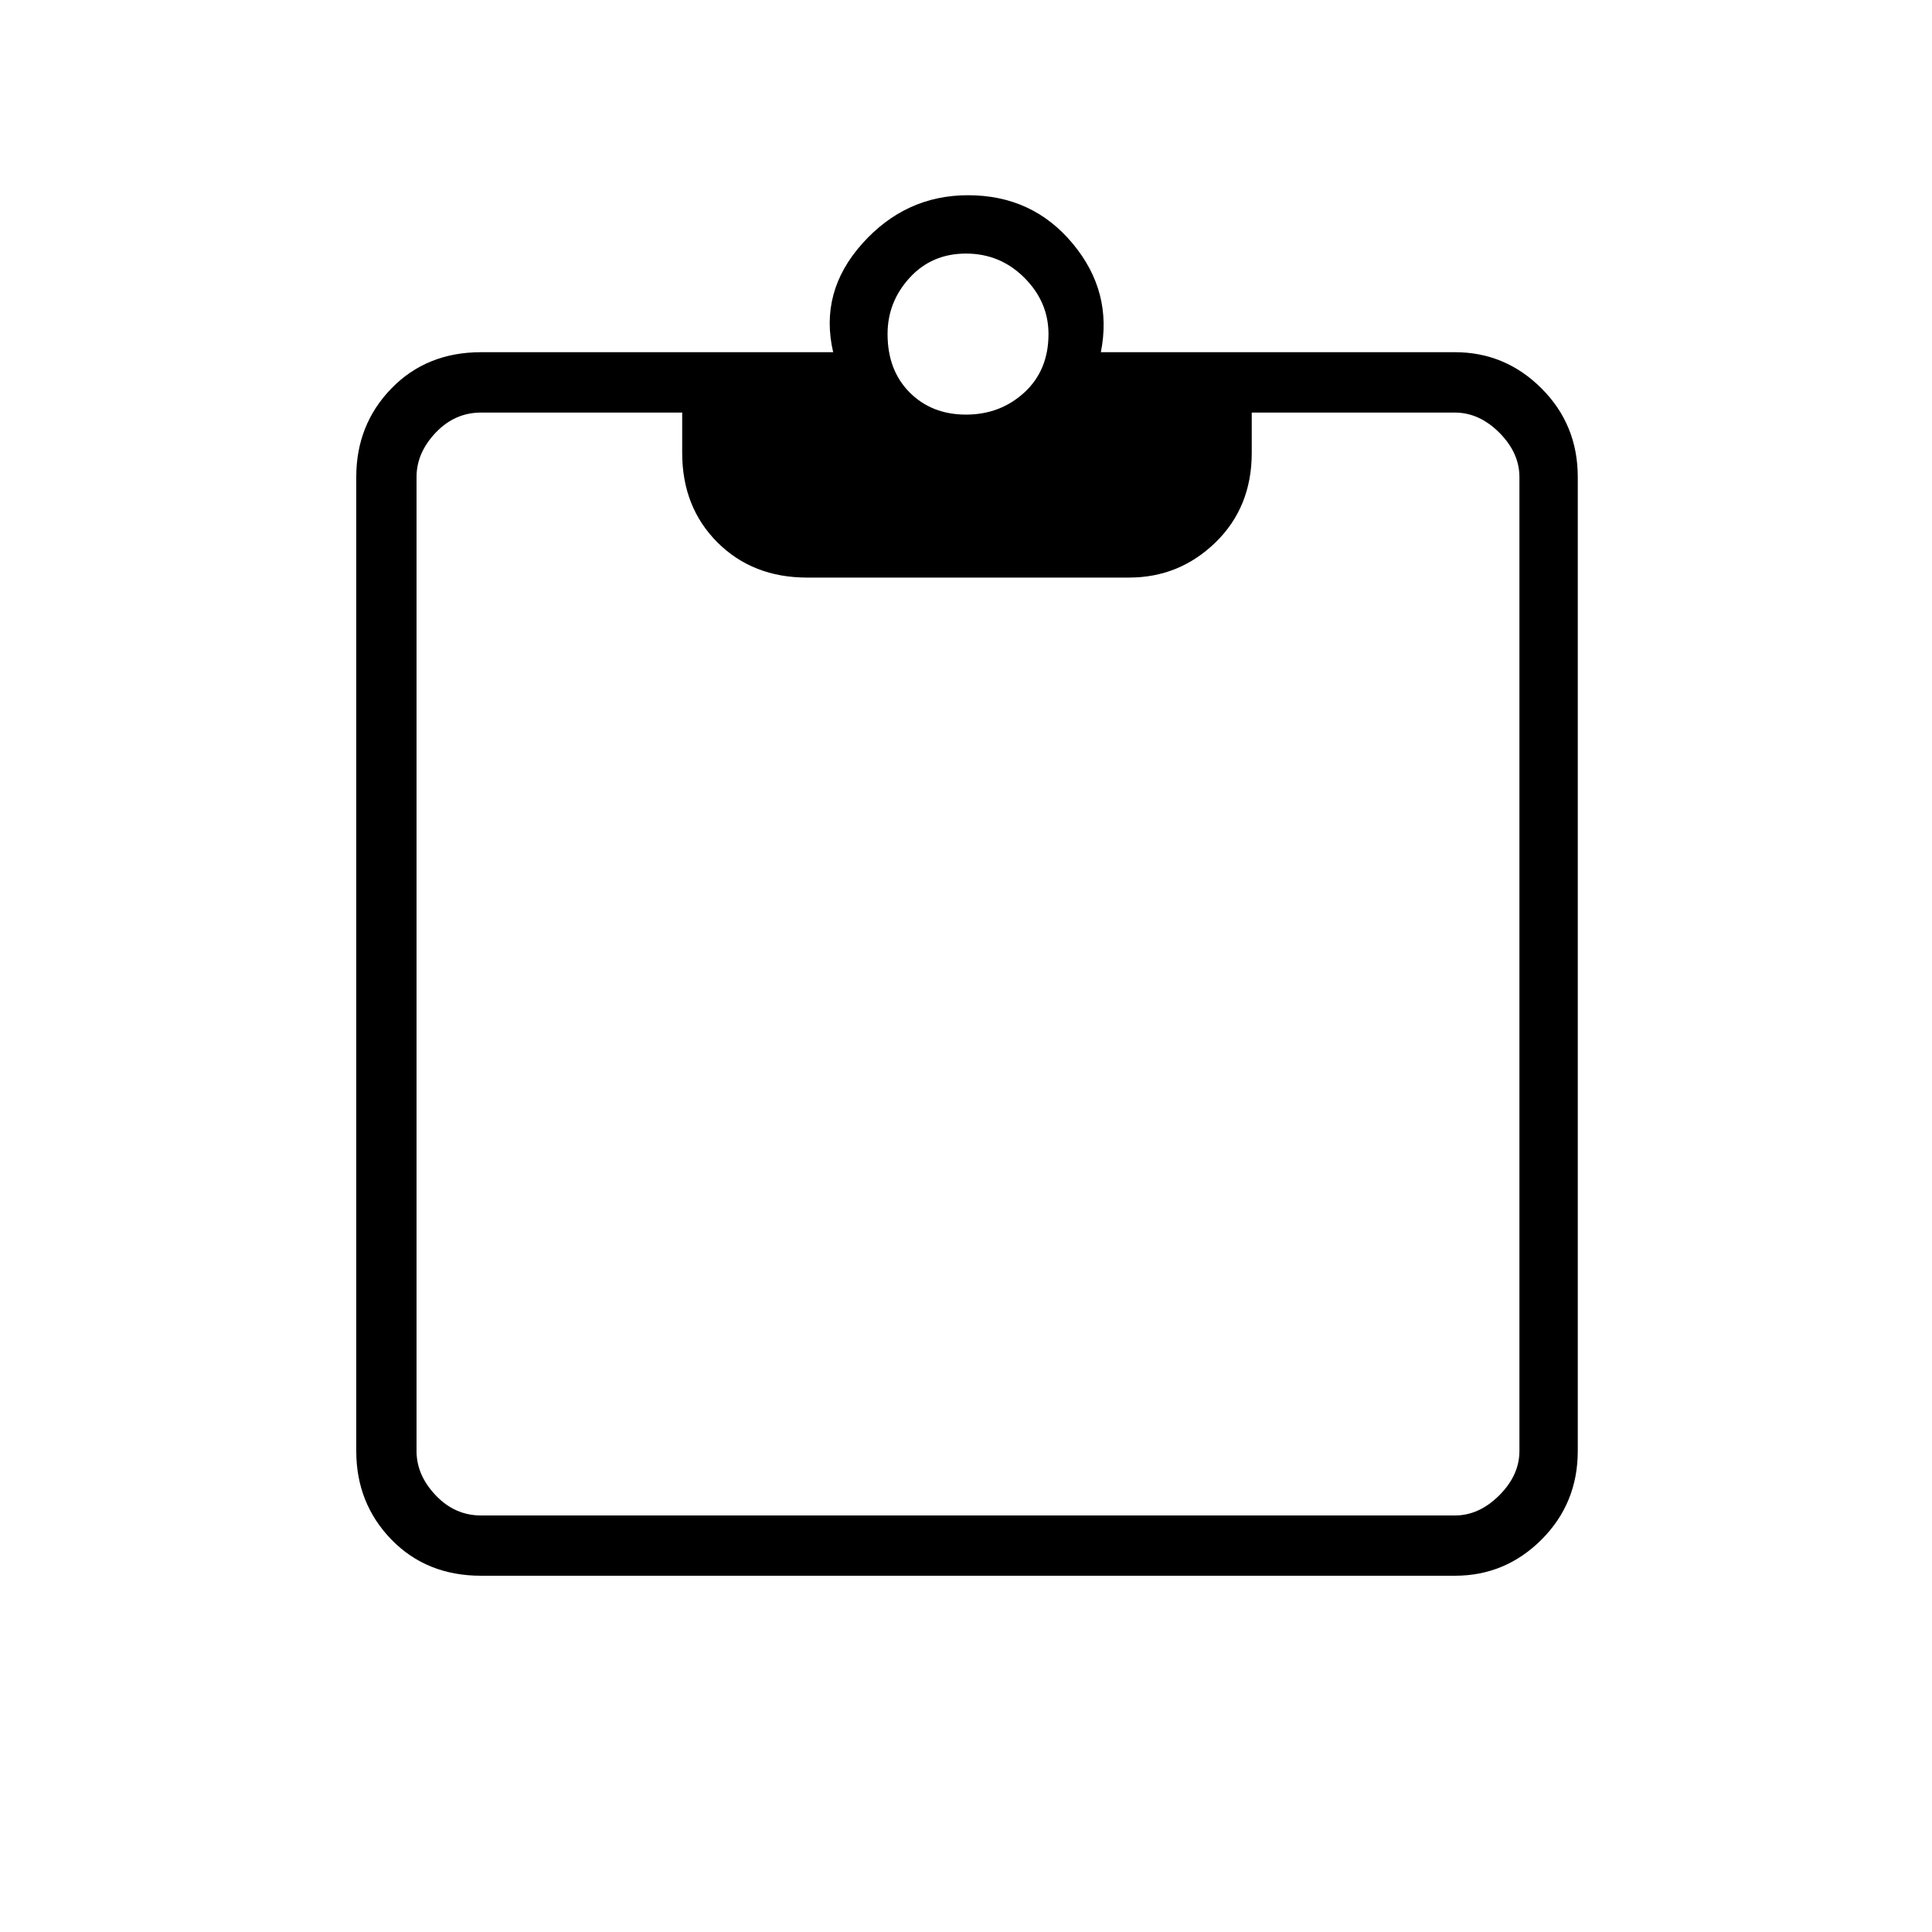 <svg xmlns="http://www.w3.org/2000/svg" height="20" width="20"><path d="M4.979 16.312Q4.417 16.312 4.052 15.938Q3.688 15.562 3.688 15.021V4.938Q3.688 4.396 4.052 4.021Q4.417 3.646 4.979 3.646H8.625Q8.479 3.021 8.927 2.521Q9.375 2.021 10.021 2.021Q10.688 2.021 11.104 2.521Q11.521 3.021 11.396 3.646H15.062Q15.583 3.646 15.958 4.021Q16.333 4.396 16.333 4.938V15.021Q16.333 15.562 15.958 15.938Q15.583 16.312 15.062 16.312ZM4.979 15.688H15.062Q15.312 15.688 15.521 15.479Q15.729 15.271 15.729 15.021V4.938Q15.729 4.688 15.521 4.479Q15.312 4.271 15.062 4.271H12.958V4.688Q12.958 5.25 12.583 5.615Q12.208 5.979 11.688 5.979H8.354Q7.792 5.979 7.427 5.615Q7.062 5.25 7.062 4.688V4.271H4.979Q4.708 4.271 4.51 4.479Q4.312 4.688 4.312 4.938V15.021Q4.312 15.271 4.51 15.479Q4.708 15.688 4.979 15.688ZM10 4.292Q10.354 4.292 10.604 4.063Q10.854 3.833 10.854 3.458Q10.854 3.125 10.604 2.875Q10.354 2.625 10 2.625Q9.646 2.625 9.417 2.875Q9.188 3.125 9.188 3.458Q9.188 3.833 9.417 4.063Q9.646 4.292 10 4.292Z"/></svg>